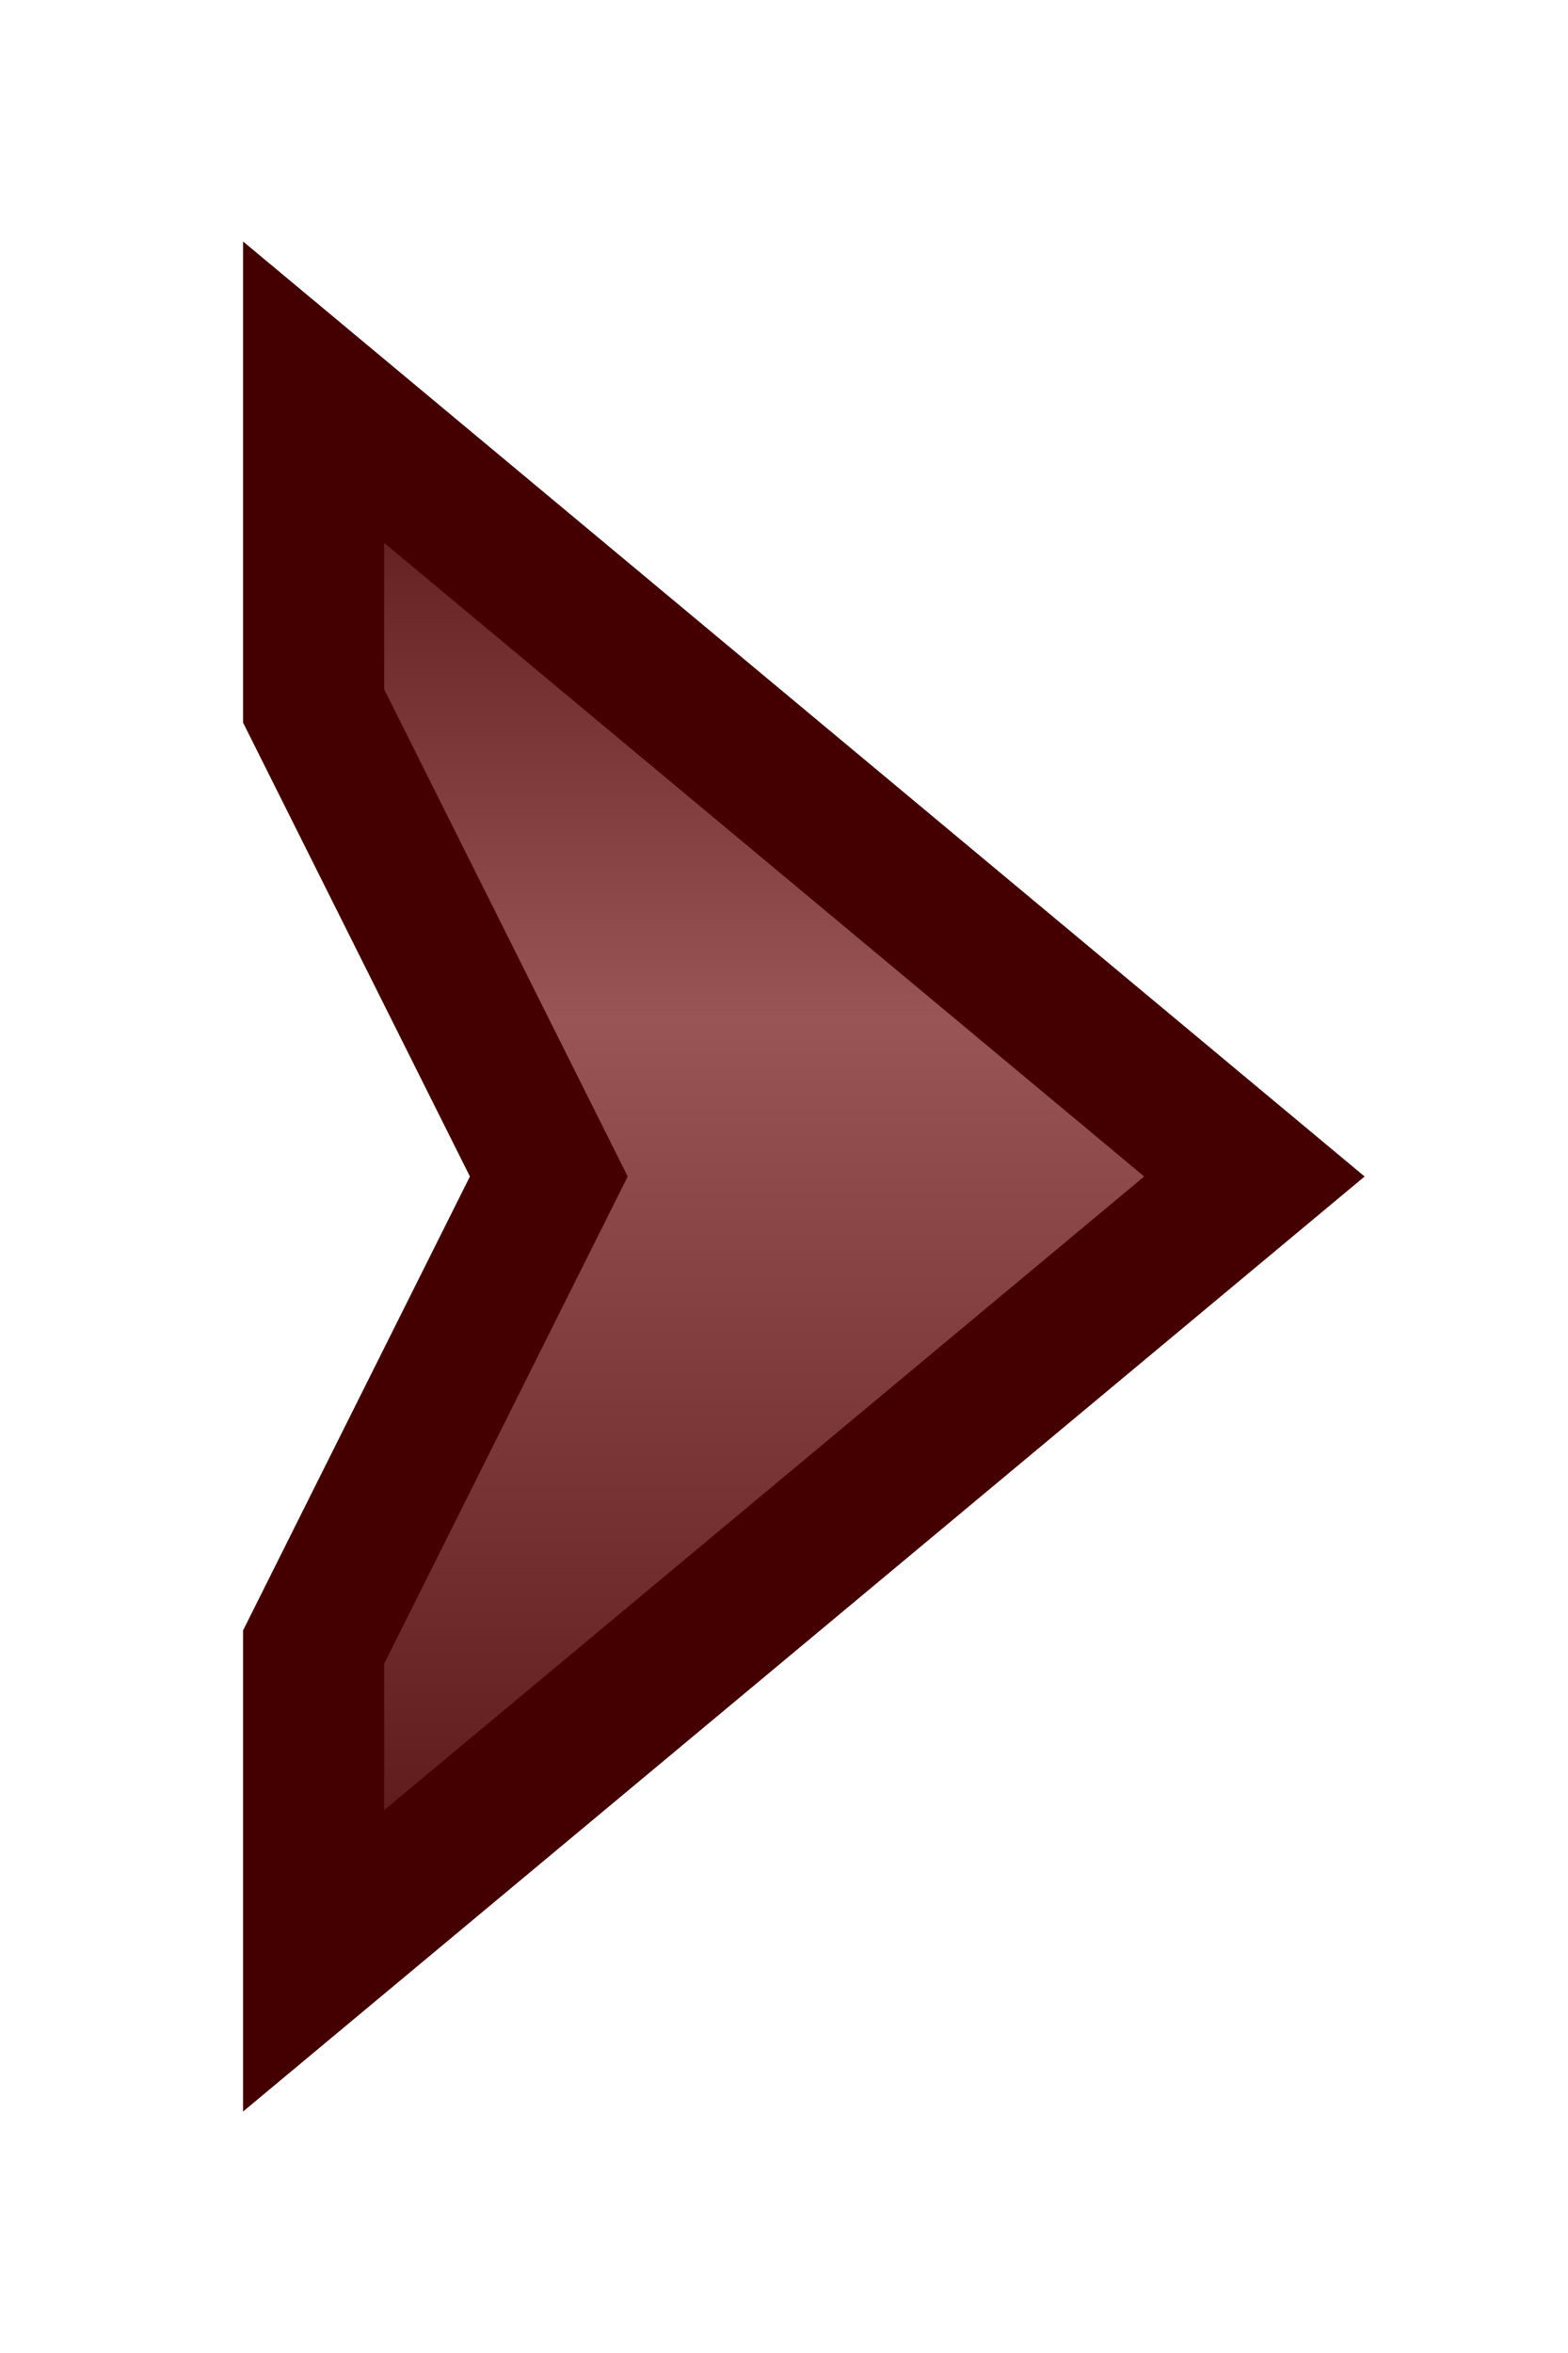 <?xml version="1.0"?>
<!DOCTYPE svg PUBLIC "-//W3C//DTD SVG 1.1//EN"
	"http://www.w3.org/Graphics/SVG/1.1/DTD/svg11.dtd">
<svg xmlns="http://www.w3.org/2000/svg" version="1.1"
	xmlns:xlink="http://www.w3.org/1999/xlink" 
	viewBox="0 0 100 150" >

<linearGradient id="gradient"
  gradientTransform="rotate(90)" >
  <stop offset= "0%" stop-color="#511" />
  <stop offset="40%" stop-color="#955" />
  <stop offset="100%" stop-color="#511" />
</linearGradient>


<path d="M 80 75
	L 20 25
	L 20 45
	L 35 75
	L 20 105
	L 20 125
	z"
	fill="url(#gradient)" stroke="#400" stroke-width="9" />

</svg>
